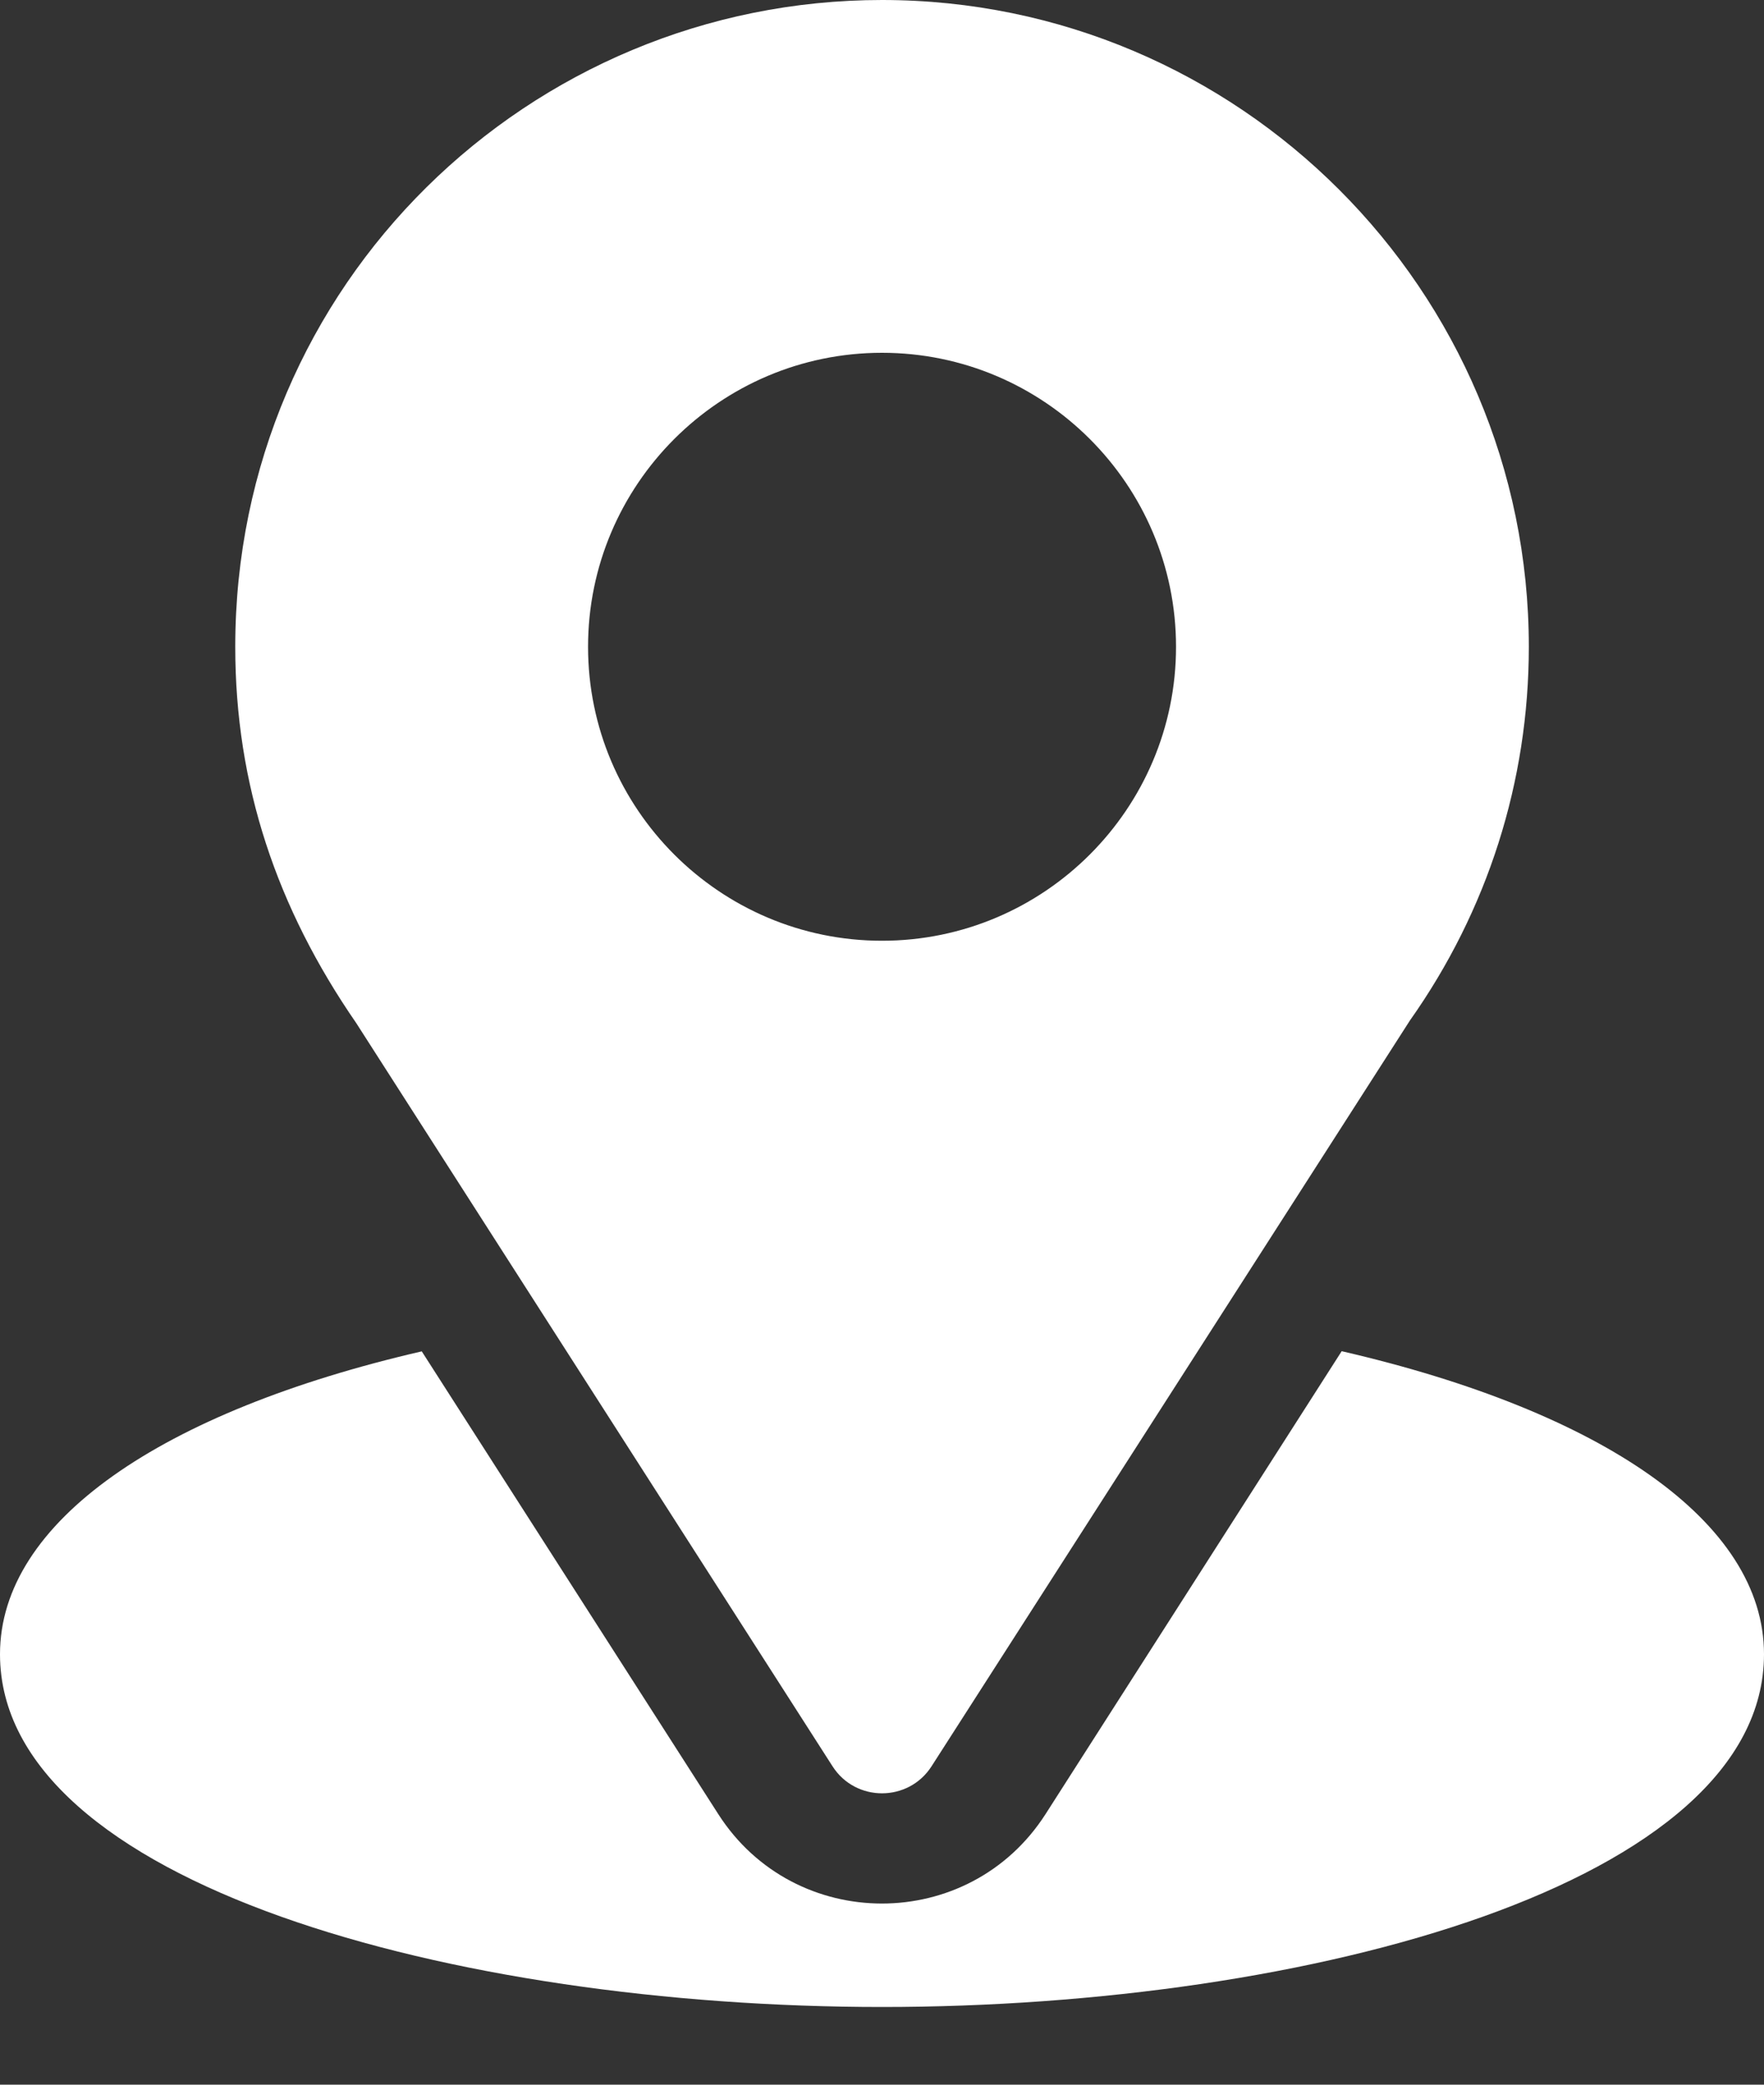 <svg width="22" height="26" viewBox="0 0 22 26" fill="none" xmlns="http://www.w3.org/2000/svg">
<rect x="0" y="0" width="22" height="26" fill="#333333" stroke="none"/>
<path d="M11 0C6.602 0 2.934 3.543 2.934 8.067C2.934 9.788 3.451 11.322 4.443 12.76L10.383 22.029C10.671 22.479 11.33 22.478 11.618 22.029L17.583 12.729C18.554 11.356 19.067 9.744 19.067 8.067C19.067 3.619 15.448 0 11 0ZM11 11.733C8.979 11.733 7.334 10.088 7.334 8.067C7.334 6.045 8.979 4.4 11 4.4C13.022 4.4 14.667 6.045 14.667 8.067C14.667 10.088 13.022 11.733 11 11.733Z" fill="white"/>
<path d="M16.733 16.852L13.04 22.625C12.085 24.115 9.91 24.11 8.959 22.627L5.26 16.854C2.006 17.606 0 18.984 0 20.631C0 23.489 5.668 25.031 11 25.031C16.332 25.031 22 23.489 22 20.631C22 18.983 19.991 17.604 16.733 16.852Z" fill="white"/>
</svg>

